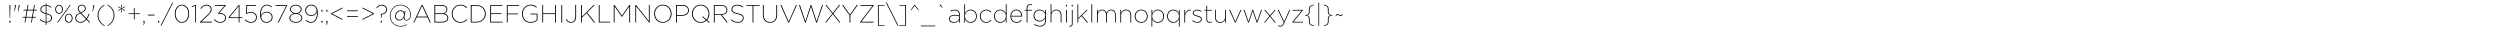 <?xml version="1.0"?>
<svg xmlns="http://www.w3.org/2000/svg" width="100000" height="2000" viewbox="0 0 100000 2000">
  <g transform="translate( 0, 900 ) scale( 1, -1 )">
    <g/>
  </g>
  <g transform="translate( 288, 900 ) scale( 1, -1 )">
    <g>
      <path d="M85 65H133V0H85V65ZM90 607V700H127V607L117 183H100L90 607Z"/>
    </g>
  </g>
  <g transform="translate( 505, 900 ) scale( 1, -1 )">
    <g>
      <path d="M98 700H139V697L82 446H63L98 700ZM247 700H288V697L231 446H212L247 700Z"/>
    </g>
  </g>
  <g transform="translate( 851, 900 ) scale( 1, -1 )">
    <g>
      <path d="M429 225L473 480H247L203 225H429ZM166 195H49V226H171L215 480H89V510H220L253 700H284L252 510H478L511 700H542L509 510H626V480H504L461 226H586V195H455L422 0H391L424 195H198L164 0H133L166 195Z"/>
    </g>
  </g>
  <g transform="translate( 1527, 900 ) scale( 1, -1 )">
    <g>
      <path d="M330 29Q374 29 409 40T468 72T505 120T518 180V182Q518 213 508 236T475 278T416 309T330 335V29ZM301 671Q260 671 228 659T172 628T137 582T124 526V524Q124 495 133 473T164 432T218 401T301 375V671ZM300 1Q232 6 173 33T64 108L86 133Q132 88 185 62T301 30V342Q194 366 142 407T90 522V524Q90 560 105 592T148 647T214 685T300 699V758H331V699Q392 695 439 674T530 617L509 591Q468 626 426 646T330 670V367Q442 343 497 301T552 184V182Q552 143 537 110T492 52T422 14T331 0V-98H300V1Z"/>
    </g>
  </g>
  <g transform="translate( 2153, 900 ) scale( 1, -1 )">
    <g>
      <path d="M598 21Q625 21 647 33T685 65T709 112T718 170V172Q718 202 709 229T684 278T646 311T596 323Q569 323 547 311T509 279T485 231T476 174V172Q476 141 485 114T510 66T549 33T598 21ZM210 377Q237 377 259 389T297 421T321 469T330 526V528Q330 558 321 585T296 634T258 667T208 679Q181 679 159 667T121 635T97 587T88 530V528Q88 497 97 470T122 422T161 389T210 377ZM597 -8Q562 -8 534 6T485 45T453 102T442 170V172Q442 207 453 239T484 296T533 336T597 351Q632 351 660 337T709 297T741 240T752 173V171Q752 135 741 103T710 46T661 7T597 -8ZM643 700H677L163 0H129L643 700ZM209 349Q174 349 146 363T97 402T65 459T54 527V529Q54 564 65 596T96 653T145 693T209 708Q244 708 272 694T321 654T353 597T364 530V528Q364 492 353 460T322 403T273 364T209 349Z"/>
    </g>
  </g>
  <g transform="translate( 2959, 900 ) scale( 1, -1 )">
    <g>
      <path d="M261 20Q324 20 378 52T477 138L260 367Q222 352 190 334T135 293T99 242T85 179V177Q85 145 97 117T133 67T189 33T261 20ZM273 401Q364 438 402 476T441 564V566Q441 589 432 610T407 647T367 673T316 683Q286 683 262 673T220 646T194 608T185 563V561Q185 544 189 527T204 490T231 449T273 401ZM498 116Q449 56 391 23T261 -10Q215 -10 177 4T110 44T67 103T51 176V178Q51 219 65 251T105 308T165 352T239 389Q191 440 171 479T151 559V561Q151 590 162 617T195 665T247 699T317 712Q352 712 381 700T430 668T462 622T474 567V565Q474 505 432 462T294 380L497 165Q524 203 547 248T592 350L622 339Q599 282 574 233T518 142L643 10L618 -12L498 116Z"/>
    </g>
  </g>
  <g transform="translate( 3637, 900 ) scale( 1, -1 )">
    <g>
      <path d="M98 700H139V697L82 446H63L98 700Z"/>
    </g>
  </g>
  <g transform="translate( 3835, 900 ) scale( 1, -1 )">
    <g>
      <path d="M337 -140Q205 -65 137 43T69 287Q69 422 137 530T337 714L351 692Q229 620 166 518T103 287Q103 159 166 57T351 -118L337 -140Z"/>
    </g>
  </g>
  <g transform="translate( 4241, 900 ) scale( 1, -1 )">
    <g>
      <path d="M55 -118Q177 -46 240 56T303 287Q303 415 240 517T55 692L69 714Q201 639 269 531T337 287Q337 152 269 44T69 -140L55 -118Z"/>
    </g>
  </g>
  <g transform="translate( 4647, 900 ) scale( 1, -1 )">
    <g>
      <path d="M207 541L94 466L78 493L201 554L78 615L94 642L207 567L200 702H230L223 567L336 642L352 615L229 554L352 493L336 466L223 541L230 406H200L207 541Z"/>
    </g>
  </g>
  <g transform="translate( 5077, 900 ) scale( 1, -1 )">
    <g>
      <path d="M278 337H71V367H278V579H310V367H516V337H310V125H278V337Z"/>
    </g>
  </g>
  <g transform="translate( 5664, 900 ) scale( 1, -1 )">
    <g>
      <path d="M55 -74Q78 -63 86 -46T93 0H71V65H119V8Q119 -37 106 -58T64 -91L55 -74Z"/>
    </g>
  </g>
  <g transform="translate( 5854, 900 ) scale( 1, -1 )">
    <g>
      <path d="M70 315H326V280H70V315Z"/>
    </g>
  </g>
  <g transform="translate( 6250, 900 ) scale( 1, -1 )">
    <g>
      <path d="M71 65H119V0H71V65Z"/>
    </g>
  </g>
  <g transform="translate( 6440, 900 ) scale( 1, -1 )">
    <g>
      <path d="M453 798H486L15 -128H-18L453 798Z"/>
    </g>
  </g>
  <g transform="translate( 6923, 900 ) scale( 1, -1 )">
    <g>
      <path d="M356 19Q416 19 462 46T541 119T591 224T608 348V350Q608 414 591 474T541 580T461 653T354 681Q294 681 248 654T169 582T119 477T102 352V350Q102 285 119 226T169 120T249 47T356 19ZM355 -12Q287 -12 234 17T143 96T87 211T67 349V351Q67 423 86 488T143 603T234 682T355 712Q423 712 476 683T567 604T623 489T643 351V349Q643 277 624 212T567 97T476 18T355 -12Z"/>
    </g>
  </g>
  <g transform="translate( 7633, 900 ) scale( 1, -1 )">
    <g>
      <path d="M175 668L43 615L32 642L182 705H208V0H175V668Z"/>
    </g>
  </g>
  <g transform="translate( 7956, 900 ) scale( 1, -1 )">
    <g>
      <path d="M43 23L338 302Q380 341 406 372T448 430T469 479T475 525Q475 558 462 586T425 635T370 668T301 680Q228 680 177 643T88 543L61 560Q80 593 104 621T157 668T223 699T303 710Q349 710 387 696T452 657T495 599T510 528V526Q510 498 503 472T479 417T433 355T360 280L98 32H519V0H43V23Z"/>
    </g>
  </g>
  <g transform="translate( 8532, 900 ) scale( 1, -1 )">
    <g>
      <path d="M281 -12Q197 -12 134 23T28 113L54 135Q94 82 151 51T282 19Q321 19 356 31T417 65T458 117T474 184V186Q474 229 456 260T406 311T329 341T230 351H201L191 371L451 668H65V700H497V676L240 382Q299 381 348 369T432 332T488 272T508 187V185Q508 141 490 105T440 43T368 3T281 -12Z"/>
    </g>
  </g>
  <g transform="translate( 9098, 900 ) scale( 1, -1 )">
    <g>
      <path d="M450 208V655L84 208H450ZM450 178H51L40 202L453 705H482V208H597V178H482V0H450V178Z"/>
    </g>
  </g>
  <g transform="translate( 9736, 900 ) scale( 1, -1 )">
    <g>
      <path d="M297 -12Q261 -12 227 -3T161 21T103 56T56 100L81 124Q122 79 178 49T299 19Q344 19 382 33T447 72T490 132T505 208V210Q505 250 490 283T447 339T381 376T299 389Q210 389 125 343L101 357L121 700H502V668H152L134 381Q173 400 214 409T303 419Q353 419 396 404T471 362T521 296T539 211V209Q539 161 521 120T471 50T395 5T297 -12Z"/>
    </g>
  </g>
  <g transform="translate( 10333, 900 ) scale( 1, -1 )">
    <g>
      <path d="M331 19Q376 19 413 35T478 77T520 139T536 213V215Q536 255 520 288T477 347T411 386T327 400Q283 400 246 385T180 344T136 284T120 214V212Q120 172 136 137T181 76T248 34T331 19ZM329 -12Q273 -12 229 7T153 59Q111 101 90 164T68 329V331Q68 412 87 481T142 602T230 683T347 712Q404 712 452 691T545 631L523 605Q484 641 440 661T344 681Q288 681 243 655T167 582T119 471T102 331V329Q102 316 102 299T103 265Q111 298 131 328T180 380T246 416T328 430Q379 430 423 414T500 370T552 302T571 216V214Q571 167 553 126T502 55T425 6T329 -12Z"/>
    </g>
  </g>
  <g transform="translate( 10965, 900 ) scale( 1, -1 )">
    <g>
      <path d="M479 668H58V700H517V677L182 0H145L479 668Z"/>
    </g>
  </g>
  <g transform="translate( 11520, 900 ) scale( 1, -1 )">
    <g>
      <path d="M314 21Q366 21 407 33T477 68T521 119T537 180V182Q537 218 520 247T472 299T400 333T313 345Q267 345 227 333T156 300T109 249T91 183V181Q91 149 106 120T151 69T221 34T314 21ZM314 375Q354 375 390 386T452 416T494 464T510 527V529Q510 561 495 588T453 636T390 667T313 679Q272 679 236 668T174 637T132 590T117 530V528Q117 493 132 465T175 417T238 386T314 375ZM314 -10Q255 -10 208 5T127 46T75 107T56 182V184Q56 217 69 245T105 296T160 335T228 361Q197 371 171 386T125 422T94 469T83 527V529Q83 568 101 601T151 659T225 696T314 710Q361 710 403 697T476 659T526 602T545 529V527Q545 495 534 469T504 422T458 386T400 361Q436 352 467 336T522 296T558 245T571 184V182Q571 142 553 107T501 46T420 5T314 -10Z"/>
    </g>
  </g>
  <g transform="translate( 12148, 900 ) scale( 1, -1 )">
    <g>
      <path d="M306 294Q350 294 387 309T453 351T496 411T512 483V485Q512 526 496 561T452 623T385 665T301 681Q257 681 220 665T155 622T112 559T96 483V481Q96 440 112 406T156 346T222 308T306 294ZM286 -12Q226 -12 174 12T80 75L102 101Q144 62 190 41T287 19Q343 19 388 45T464 119T513 229T531 368V370Q531 384 531 401T530 433Q522 398 502 367T453 313T385 277T304 263Q252 263 208 279T131 324T80 393T61 480V482Q61 530 79 571T130 644T207 694T304 712Q361 712 404 692T480 641Q521 600 543 536T565 370V368Q565 286 545 217T489 96T401 17T286 -12Z"/>
    </g>
  </g>
  <g transform="translate( 12780, 900 ) scale( 1, -1 )">
    <g>
      <path d="M74 65H122V0H74V65ZM74 504H122V439H74V504Z"/>
    </g>
  </g>
  <g transform="translate( 12977, 900 ) scale( 1, -1 )">
    <g>
      <path d="M58 -74Q81 -63 89 -46T96 0H74V65H122V8Q122 -37 110 -58T67 -91L58 -74ZM74 504H122V439H74V504Z"/>
    </g>
  </g>
  <g transform="translate( 13174, 900 ) scale( 1, -1 )">
    <g>
      <path d="M63 341V363L525 600V565L107 352L525 139V104L63 341Z"/>
    </g>
  </g>
  <g transform="translate( 13790, 900 ) scale( 1, -1 )">
    <g>
      <path d="M93 253H523V221H93V253ZM93 484H523V452H93V484Z"/>
    </g>
  </g>
  <g transform="translate( 14406, 900 ) scale( 1, -1 )">
    <g>
      <path d="M91 139L509 352L91 565V600L553 363V341L91 104V139Z"/>
    </g>
  </g>
  <g transform="translate( 15022, 900 ) scale( 1, -1 )">
    <g>
      <path d="M205 65H253V0H205V65ZM209 342L213 346Q261 348 300 360T367 395T411 447T427 515V517Q427 551 414 580T378 632T321 666T247 679Q186 679 137 649T53 567L28 586Q66 641 119 675T248 709Q296 709 335 694T403 654T446 593T461 519V517Q461 471 443 436T396 376T327 337T246 318L238 183H219L209 342Z"/>
    </g>
  </g>
  <g transform="translate( 15535, 900 ) scale( 1, -1 )">
    <g>
      <path d="M442 109Q479 109 512 126T571 171T610 236T625 312Q625 343 615 369T586 415T542 446T487 457Q451 457 418 441T359 398T318 332T303 250Q303 183 342 146T442 109ZM493 -163Q401 -163 322 -131T185 -42T93 95T60 267Q60 356 92 436T181 578T316 676T485 712Q574 712 650 681T782 595T870 470T902 321Q902 256 886 210T845 135T789 92T730 78Q702 78 681 87T646 111T623 146T612 188Q584 140 540 109T439 78Q403 78 372 90T318 124T282 177T269 248Q269 299 287 343T336 419T406 470T487 488Q546 488 585 457T638 379L655 469L686 464L650 265Q646 245 645 229T643 202Q643 157 664 130T732 103Q757 103 782 115T829 154T863 222T876 321Q876 393 847 459T765 576T640 657T484 688Q397 688 324 654T198 562T115 428T85 267Q85 178 116 104T202 -25T332 -109T494 -139Q564 -139 621 -122T733 -72L745 -91Q691 -126 630 -144T493 -163Z"/>
    </g>
  </g>
  <g transform="translate( 16496, 900 ) scale( 1, -1 )">
    <g>
      <path d="M589 235L387 665L186 235H589ZM372 705H404L736 0H699L604 204H171L75 0H40L372 705Z"/>
    </g>
  </g>
  <g transform="translate( 17272, 900 ) scale( 1, -1 )">
    <g>
      <path d="M408 31Q510 31 566 71T623 184V186Q623 223 608 251T564 298T497 328T412 338H138V31H408ZM399 369Q438 369 472 378T531 407T571 454T586 521V523Q586 589 535 629T391 669H138V369H399ZM104 700H392Q452 700 499 684T575 639Q620 594 620 526V524Q620 490 610 463T583 415T542 380T491 358Q525 352 555 338T609 302T645 252T658 187V185Q658 97 592 49T407 0H104V700Z"/>
    </g>
  </g>
  <g transform="translate( 17996, 900 ) scale( 1, -1 )">
    <g>
      <path d="M417 -12Q343 -12 280 16T171 93T99 207T73 348V350Q73 424 99 489T171 604T280 683T419 712Q468 712 506 704T577 680T635 645T688 601L664 576Q642 597 618 616T563 649T498 672T418 681Q351 681 295 655T197 584T132 479T108 351V349Q108 281 131 221T197 116T296 45T419 19Q501 19 561 51T668 131L692 108Q667 83 639 61T576 23T503 -2T417 -12Z"/>
    </g>
  </g>
  <g transform="translate( 18727, 900 ) scale( 1, -1 )">
    <g>
      <path d="M333 31Q408 31 470 55T576 123T645 224T669 348V350Q669 416 645 474T576 576T470 644T332 669H138V31H333ZM104 700H332Q414 700 482 673T600 599T677 489T704 351V349Q704 275 677 212T601 101T483 27T332 0H104V700Z"/>
    </g>
  </g>
  <g transform="translate( 19504, 900 ) scale( 1, -1 )">
    <g>
      <path d="M104 700H597V669H138V368H553V337H138V31H602V0H104V700Z"/>
    </g>
  </g>
  <g transform="translate( 20169, 900 ) scale( 1, -1 )">
    <g>
      <path d="M104 700H592V669H138V359H548V328H138V0H104V700Z"/>
    </g>
  </g>
  <g transform="translate( 20806, 900 ) scale( 1, -1 )">
    <g>
      <path d="M421 -12Q338 -12 274 16T165 94T97 209T73 348V350Q73 420 97 485T167 601T276 682T419 712Q460 712 494 706T558 689T614 660T667 621L645 595Q622 614 598 630T547 657T488 674T417 681Q347 681 290 654T193 581T130 475T108 351V349Q108 281 129 221T191 116T290 45T422 18Q459 18 493 25T557 45T614 74T661 108V323H412V356H694V95Q645 50 576 19T421 -12Z"/>
    </g>
  </g>
  <g transform="translate( 21587, 900 ) scale( 1, -1 )">
    <g>
      <path d="M104 700H138V368H617V700H651V0H617V337H138V0H104V700Z"/>
    </g>
  </g>
  <g transform="translate( 22342, 900 ) scale( 1, -1 )">
    <g>
      <path d="M111 700H145V0H111V700Z"/>
    </g>
  </g>
  <g transform="translate( 22598, 900 ) scale( 1, -1 )">
    <g>
      <path d="M238 -11Q166 -11 114 26T33 126L62 142Q89 83 133 52T240 20Q276 20 307 33T362 72T398 138T412 232V700H446V236Q446 170 429 123T381 45Q323 -11 238 -11Z"/>
    </g>
  </g>
  <g transform="translate( 23138, 900 ) scale( 1, -1 )">
    <g>
      <path d="M104 700H138V232L607 700H654L349 399L666 0H622L325 376L138 191V0H104V700Z"/>
    </g>
  </g>
  <g transform="translate( 23847, 900 ) scale( 1, -1 )">
    <g>
      <path d="M104 700H138V31H560V0H104V700Z"/>
    </g>
  </g>
  <g transform="translate( 24445, 900 ) scale( 1, -1 )">
    <g>
      <path d="M104 700H136L432 274L727 700H759V0H725V641L432 221H430L137 641V0H104V700Z"/>
    </g>
  </g>
  <g transform="translate( 25308, 900 ) scale( 1, -1 )">
    <g>
      <path d="M104 700H135L647 58V700H680V0H653L137 647V0H104V700Z"/>
    </g>
  </g>
  <g transform="translate( 26092, 900 ) scale( 1, -1 )">
    <g>
      <path d="M424 19Q494 19 551 45T650 117T714 222T737 348V350Q737 416 714 476T650 581T550 654T422 681Q352 681 294 655T195 583T131 478T108 352V350Q108 284 131 224T196 119T296 46T424 19ZM422 -12Q342 -12 278 17T168 97T98 212T73 349V351Q73 423 98 488T168 603T278 682T423 712Q502 712 566 683T677 603T747 488T772 351Q774 351 772 349Q772 277 747 212T677 97T566 18T422 -12Z"/>
    </g>
  </g>
  <g transform="translate( 26937, 900 ) scale( 1, -1 )">
    <g>
      <path d="M346 301Q455 301 519 349T584 485V487Q584 574 522 621T350 669H137V301H346ZM103 700H353Q414 700 463 686T547 644T599 578T618 488V486Q618 433 598 393T542 325T455 283T345 269H137V0H103V700Z"/>
    </g>
  </g>
  <g transform="translate( 27605, 900 ) scale( 1, -1 )">
    <g>
      <path d="M424 19Q486 19 538 40T630 97L483 224L506 250L653 120Q694 165 715 224T737 348V350Q737 416 714 476T650 581T550 654T422 681Q352 681 294 655T195 583T131 478T108 352V350Q108 284 131 224T196 119T296 46T424 19ZM655 75Q610 35 552 12T422 -12Q342 -12 278 17T168 97T98 212T73 349V351Q73 423 98 488T168 603T278 682T423 712Q502 712 566 683T677 603T747 488T772 351Q774 351 772 349Q772 278 748 214T678 98L778 12L755 -14L655 75Z"/>
    </g>
  </g>
  <g transform="translate( 28450, 900 ) scale( 1, -1 )">
    <g>
      <path d="M384 330Q438 330 480 342T551 377T595 431T610 499V501Q610 580 553 624T391 669H138V330H384ZM104 700H393Q460 700 510 683T593 633Q617 608 630 575T644 503V501Q644 457 628 422T583 362T513 322T424 303L657 0H614L386 299H383H138V0H104V700Z"/>
    </g>
  </g>
  <g transform="translate( 29174, 900 ) scale( 1, -1 )">
    <g>
      <path d="M338 -10Q256 -10 188 18T59 102L82 127Q138 74 200 48T340 21Q385 21 422 32T485 65T526 114T540 175V177Q540 208 530 232T496 275T429 309T324 338Q260 351 215 368T141 407T99 459T86 527V529Q86 566 103 599T150 657T221 696T313 710Q385 710 443 689T551 628L530 601Q432 679 311 679Q268 679 233 667T172 635T134 588T120 532V530Q120 500 130 476T164 433T231 398T337 369Q402 356 447 339T521 298T561 246T574 180V178Q574 137 557 103T510 44T436 4T338 -10Z"/>
    </g>
  </g>
  <g transform="translate( 29815, 900 ) scale( 1, -1 )">
    <g>
      <path d="M287 669H38V700H571V669H321V0H287V669Z"/>
    </g>
  </g>
  <g transform="translate( 30423, 900 ) scale( 1, -1 )">
    <g>
      <path d="M378 -11Q315 -11 263 9T173 68T114 165T93 302V700H127V304Q127 234 145 181T196 92T275 38T379 20Q436 20 482 37T560 90T610 178T628 302V700H662V305Q662 227 642 168T584 69T494 9T378 -11Z"/>
    </g>
  </g>
  <g transform="translate( 31178, 900 ) scale( 1, -1 )">
    <g>
      <path d="M40 700H77L369 38L661 700H696L382 -5H354L40 700Z"/>
    </g>
  </g>
  <g transform="translate( 31914, 900 ) scale( 1, -1 )">
    <g>
      <path d="M46 700H83L303 49L513 702H539L750 48L970 700H1005L763 -5H735L525 638L316 -5H288L46 700Z"/>
    </g>
  </g>
  <g transform="translate( 32965, 900 ) scale( 1, -1 )">
    <g>
      <path d="M326 356L53 700H93L346 379L599 700H639L367 357L649 0H609L346 334L83 0H43L326 356Z"/>
    </g>
  </g>
  <g transform="translate( 33657, 900 ) scale( 1, -1 )">
    <g>
      <path d="M324 287L26 700H68L342 317L614 700H655L358 287V0H324V287Z"/>
    </g>
  </g>
  <g transform="translate( 34338, 900 ) scale( 1, -1 )">
    <g>
      <path d="M67 19L563 669H84V700H611V681L115 31H609V0H67V19Z"/>
    </g>
  </g>
  <g transform="translate( 35020, 900 ) scale( 1, -1 )">
    <g>
      <path d="M98 700H365V675H130V-105H365V-130H98V700Z"/>
    </g>
  </g>
  <g transform="translate( 35438, 900 ) scale( 1, -1 )">
    <g>
      <path d="M-4 798H30L501 -128H467L-4 798Z"/>
    </g>
  </g>
  <g transform="translate( 35921, 900 ) scale( 1, -1 )">
    <g>
      <path d="M53 -105H288V675H53V700H320V-130H53V-105Z"/>
    </g>
  </g>
  <g transform="translate( 36339, 900 ) scale( 1, -1 )">
    <g>
      <path d="M238 703H262L419 494H388L250 670L111 494H81L238 703Z"/>
    </g>
  </g>
  <g transform="translate( 36839, 900 ) scale( 1, -1 )">
    <g>
      <path d="M-2 -124H572V-153H-2V-124Z"/>
    </g>
  </g>
  <g transform="translate( 37409, 900 ) scale( 1, -1 )">
    <g>
      <path d="M166 703L205 723L298 595H273L166 703Z"/>
    </g>
  </g>
  <g transform="translate( 37909, 900 ) scale( 1, -1 )">
    <g>
      <path d="M244 18Q290 18 328 31T395 68T439 121T455 186V248Q418 260 374 268T273 276Q231 276 197 268T138 243T99 202T85 146V144Q85 113 98 90T133 50T183 26T244 18ZM242 -12Q206 -12 172 -3T110 26T67 75T51 142V144Q51 183 68 213T114 264T185 295T274 306Q327 306 372 298T454 278V312Q454 398 407 440T274 482Q227 482 188 471T110 440L98 468Q140 488 182 500T276 512Q381 512 436 457Q460 432 473 397T486 314V0H454V105Q444 84 426 64T382 26T320 -1T242 -12Z"/>
    </g>
  </g>
  <g transform="translate( 38478, 900 ) scale( 1, -1 )">
    <g>
      <path d="M345 19Q393 19 433 36T502 84T547 157T563 250V252Q563 302 547 344T501 418T432 467T345 485Q298 485 258 467T187 418T140 344T123 253V251Q123 202 140 160T188 87T258 37T345 19ZM348 -12Q306 -12 271 -1T208 31T159 79T125 137V0H93V730H125V365Q138 396 159 424T208 472T272 504T348 516Q399 516 444 497T523 442T577 359T597 253V251Q597 194 577 146T524 62T445 8T348 -12Z"/>
    </g>
  </g>
  <g transform="translate( 39135, 900 ) scale( 1, -1 )">
    <g>
      <path d="M315 -12Q261 -12 214 9T133 66T78 149T58 251V253Q58 306 78 354T132 438T214 495T316 516Q351 516 380 509T433 489T478 459T517 423L494 400Q461 435 418 460T315 486Q267 486 227 468T156 418T109 344T92 254V252Q92 204 109 162T157 87T229 37T317 18Q377 18 421 44T498 108L521 88Q484 45 435 17T315 -12Z"/>
    </g>
  </g>
  <g transform="translate( 39700, 900 ) scale( 1, -1 )">
    <g>
      <path d="M312 19Q358 19 398 37T469 86T516 160T534 251V253Q534 302 517 344T469 417T399 467T312 485Q264 485 224 468T155 420T110 347T94 254V252Q94 202 110 160T156 86T225 37T312 19ZM309 -12Q258 -12 213 7T134 62T80 145T60 251V253Q60 310 80 358T133 442T212 496T309 516Q351 516 386 505T449 473T498 425T532 367V730H564V0H532V139Q519 107 498 80T449 32T385 0T309 -12Z"/>
    </g>
  </g>
  <g transform="translate( 40357, 900 ) scale( 1, -1 )">
    <g>
      <path d="M495 269Q493 310 480 349T442 418T381 467T297 486Q254 486 218 470T154 424T111 355T93 269H495ZM308 -12Q257 -12 212 6T132 59T78 143T58 252V254Q58 309 76 357T126 440T203 496T299 516Q356 516 399 494T471 434T515 350T530 251V240H93Q95 189 113 148T161 78T228 34T309 18Q368 18 414 45T490 111L514 92Q479 47 428 18T308 -12Z"/>
    </g>
  </g>
  <g transform="translate( 40940, 900 ) scale( 1, -1 )">
    <g>
      <path d="M126 475H49V504H126V567Q126 655 169 696Q206 733 268 733Q291 733 308 730T341 720V689Q308 702 268 702Q215 702 187 669T158 564V504H339V475H158V0H126V475Z"/>
    </g>
  </g>
  <g transform="translate( 41280, 900 ) scale( 1, -1 )">
    <g>
      <path d="M309 68Q353 68 393 84T463 127T511 193T529 275V277Q529 321 511 359T463 425T393 469T309 485Q265 485 226 470T158 426T112 361T95 278V276Q95 232 112 194T158 128T226 84T309 68ZM313 -163Q186 -163 83 -85L102 -59Q198 -132 313 -132Q361 -132 400 -119T467 -79T510 -12T526 81V172Q497 114 440 76T306 37Q257 37 213 55T134 105T80 180T60 275V277Q60 328 80 372T134 448T212 498T306 516Q344 516 378 506T440 478T489 436T526 383V504H559V77Q559 21 542 -22T494 -97Q462 -129 416 -146T313 -163Z"/>
    </g>
  </g>
  <g transform="translate( 41932, 900 ) scale( 1, -1 )">
    <g>
      <path d="M93 730H125V384Q134 406 150 429T190 472T246 504T319 516Q369 516 407 500T472 455T513 385T527 295V0H495V290Q495 378 449 432T315 486Q275 486 241 471T181 428T140 364T125 284V0H93V730Z"/>
    </g>
  </g>
  <g transform="translate( 42542, 900 ) scale( 1, -1 )">
    <g>
      <path d="M99 504H132V0H99V504ZM94 704H137V643H94V704Z"/>
    </g>
  </g>
  <g transform="translate( 42773, 900 ) scale( 1, -1 )">
    <g>
      <path d="M30 -165Q16 -165 9 -164T-8 -161V-132Q7 -136 29 -136Q61 -136 81 -114T101 -49V504H133V-47Q133 -107 105 -136T30 -165ZM95 704H138V643H95V704Z"/>
    </g>
  </g>
  <g transform="translate( 43005, 900 ) scale( 1, -1 )">
    <g>
      <path d="M93 730H125V178L460 504H503L271 281L515 0H475L249 259L125 140V0H93V730Z"/>
    </g>
  </g>
  <g transform="translate( 43555, 900 ) scale( 1, -1 )">
    <g>
      <path d="M99 730H132V0H99V730Z"/>
    </g>
  </g>
  <g transform="translate( 43786, 900 ) scale( 1, -1 )">
    <g>
      <path d="M93 504H125V391Q133 413 148 435T185 476T235 505T297 516Q335 516 364 506T415 477T452 434T475 383Q484 408 500 431T540 474T592 504T656 516Q743 516 795 460T847 301V0H815V298Q815 390 771 438T654 486Q622 486 592 472T538 433T500 372T486 294V0H454V299Q454 390 410 438T294 486Q261 486 231 471T177 430T139 369T125 293V0H93V504Z"/>
    </g>
  </g>
  <g transform="translate( 44720, 900 ) scale( 1, -1 )">
    <g>
      <path d="M93 504H125V384Q134 406 150 429T190 472T246 504T319 516Q369 516 407 500T472 455T513 385T527 295V0H495V290Q495 378 449 432T315 486Q275 486 241 471T181 428T140 364T125 284V0H93V504Z"/>
    </g>
  </g>
  <g transform="translate( 45330, 900 ) scale( 1, -1 )">
    <g>
      <path d="M319 18Q369 18 410 36T482 87T528 161T545 251V253Q545 301 528 343T481 417T408 467T317 486Q267 486 226 468T155 417T109 343T92 253V251Q92 203 109 161T156 87T228 37T319 18ZM318 -12Q260 -12 212 9T130 66T76 149T57 250V252Q57 305 76 353T129 437T212 494T319 516Q377 516 424 495T506 438T560 355T579 254V252Q579 199 560 151T507 67T424 10T318 -12Z"/>
    </g>
  </g>
  <g transform="translate( 45966, 900 ) scale( 1, -1 )">
    <g>
      <path d="M345 19Q393 19 433 36T502 84T547 157T563 250V252Q563 302 547 344T501 418T432 467T345 485Q298 485 258 467T187 418T140 344T123 253V251Q123 202 140 160T188 87T258 37T345 19ZM93 504H125V365Q138 396 159 424T208 472T272 504T348 516Q399 516 444 497T523 442T577 359T597 253V251Q597 194 577 146T524 62T445 8T348 -12Q306 -12 271 -1T208 31T159 79T125 137V-160H93V504Z"/>
    </g>
  </g>
  <g transform="translate( 46623, 900 ) scale( 1, -1 )">
    <g>
      <path d="M312 19Q358 19 398 37T469 86T516 160T534 251V253Q534 302 517 344T469 417T399 467T312 485Q264 485 224 468T155 420T110 347T94 254V252Q94 202 110 160T156 86T225 37T312 19ZM532 139Q519 107 498 80T449 32T385 0T309 -12Q258 -12 213 7T134 62T80 145T60 251V253Q60 310 80 358T133 442T212 496T309 516Q351 516 386 505T449 473T498 425T532 367V504H564V-160H532V139Z"/>
    </g>
  </g>
  <g transform="translate( 47280, 900 ) scale( 1, -1 )">
    <g>
      <path d="M93 504H125V350Q136 382 156 412T203 465T264 501T339 514V481H334Q288 481 250 461T184 407T141 329T125 239V0H93V504Z"/>
    </g>
  </g>
  <g transform="translate( 47641, 900 ) scale( 1, -1 )">
    <g>
      <path d="M251 -9Q197 -9 143 10T46 65L65 90Q107 57 155 39T253 21Q283 21 309 28T355 50T386 83T397 126V128Q397 155 384 173T350 203T301 225T244 242Q209 252 177 263T121 289T83 325T69 379V381Q69 409 81 433T116 475T170 503T241 513Q285 513 331 499T418 457L400 430Q364 456 322 469T240 483Q177 483 140 455T102 384V382Q102 358 114 342T148 313T196 291T255 273Q289 264 321 253T377 226T415 187T430 131V129Q430 98 416 73T378 29T322 1T251 -9Z"/>
    </g>
  </g>
  <g transform="translate( 48134, 900 ) scale( 1, -1 )">
    <g>
      <path d="M254 -9Q193 -9 157 25T120 129V475H43V504H120V673H152V504H335V475H152V132Q152 76 179 49T257 21Q294 21 333 39V8Q298 -9 254 -9Z"/>
    </g>
  </g>
  <g transform="translate( 48518, 900 ) scale( 1, -1 )">
    <g>
      <path d="M291 -12Q241 -12 203 4T138 49T97 119T83 209V504H115V214Q115 126 161 72T295 18Q335 18 369 33T429 76T470 140T485 220V504H517V0H485V120Q476 97 460 74T420 32T364 0T291 -12Z"/>
    </g>
  </g>
  <g transform="translate( 49128, 900 ) scale( 1, -1 )">
    <g>
      <path d="M41 504H78L285 35L493 504H528L298 -4H272L41 504Z"/>
    </g>
  </g>
  <g transform="translate( 49697, 900 ) scale( 1, -1 )">
    <g>
      <path d="M48 504H84L242 42L401 507H427L586 42L745 504H778L599 -4H572L414 456L255 -4H228L48 504Z"/>
    </g>
  </g>
  <g transform="translate( 50524, 900 ) scale( 1, -1 )">
    <g>
      <path d="M253 256L46 504H86L273 278L462 504H500L293 257L508 0H468L273 235L76 0H38L253 256Z"/>
    </g>
  </g>
  <g transform="translate( 51070, 900 ) scale( 1, -1 )">
    <g>
      <path d="M145 -163Q117 -163 93 -156T48 -138L61 -111Q79 -121 100 -127T146 -133Q167 -133 184 -127T217 -106T249 -65T283 1L41 504H77L299 35L502 504H536L309 -13Q289 -58 271 -87T233 -133T192 -156T145 -163Z"/>
    </g>
  </g>
  <g transform="translate( 51647, 900 ) scale( 1, -1 )">
    <g>
      <path d="M45 18L421 475H58V504H468V486L93 29H470V0H45V18Z"/>
    </g>
  </g>
  <g transform="translate( 52161, 900 ) scale( 1, -1 )">
    <g>
      <path d="M389 -141Q323 -128 284 -110T226 -66T201 -8T195 64V143Q195 170 189 194T169 235T131 263T72 273H50V301H72Q107 301 130 311T168 338T189 380T195 431V510Q195 549 200 581T225 639T284 683T389 715L394 691Q336 678 303 662T253 623T232 573T228 508V430Q228 369 201 333T120 287Q228 266 228 144V66Q228 30 232 2T252 -49T302 -87T394 -117L389 -141Z"/>
    </g>
  </g>
  <g transform="translate( 52617, 900 ) scale( 1, -1 )">
    <g>
      <path d="M120 798H149V-128H120V798Z"/>
    </g>
  </g>
  <g transform="translate( 52886, 900 ) scale( 1, -1 )">
    <g>
      <path d="M62 -117Q120 -104 153 -88T203 -49T224 1T228 66V144Q228 205 255 241T336 287Q228 308 228 430V508Q228 544 224 572T204 623T154 661T62 691L67 715Q133 702 172 684T230 640T255 582T261 510V431Q261 404 267 380T287 339T325 311T384 301H406V273H384Q349 273 326 263T288 236T267 194T261 143V64Q261 25 256 -7T231 -65T172 -109T67 -141L62 -117Z"/>
    </g>
  </g>
  <g transform="translate( 53342, 900 ) scale( 1, -1 )">
    <g>
      <path d="M83 254Q94 302 114 320T160 339Q175 339 192 331T226 314T260 296T289 288Q307 288 319 300T343 346L365 340Q354 292 334 274T288 255Q273 255 256 263T221 280T188 298T159 306Q141 306 129 294T105 249L83 254Z"/>
    </g>
  </g>
</svg>
